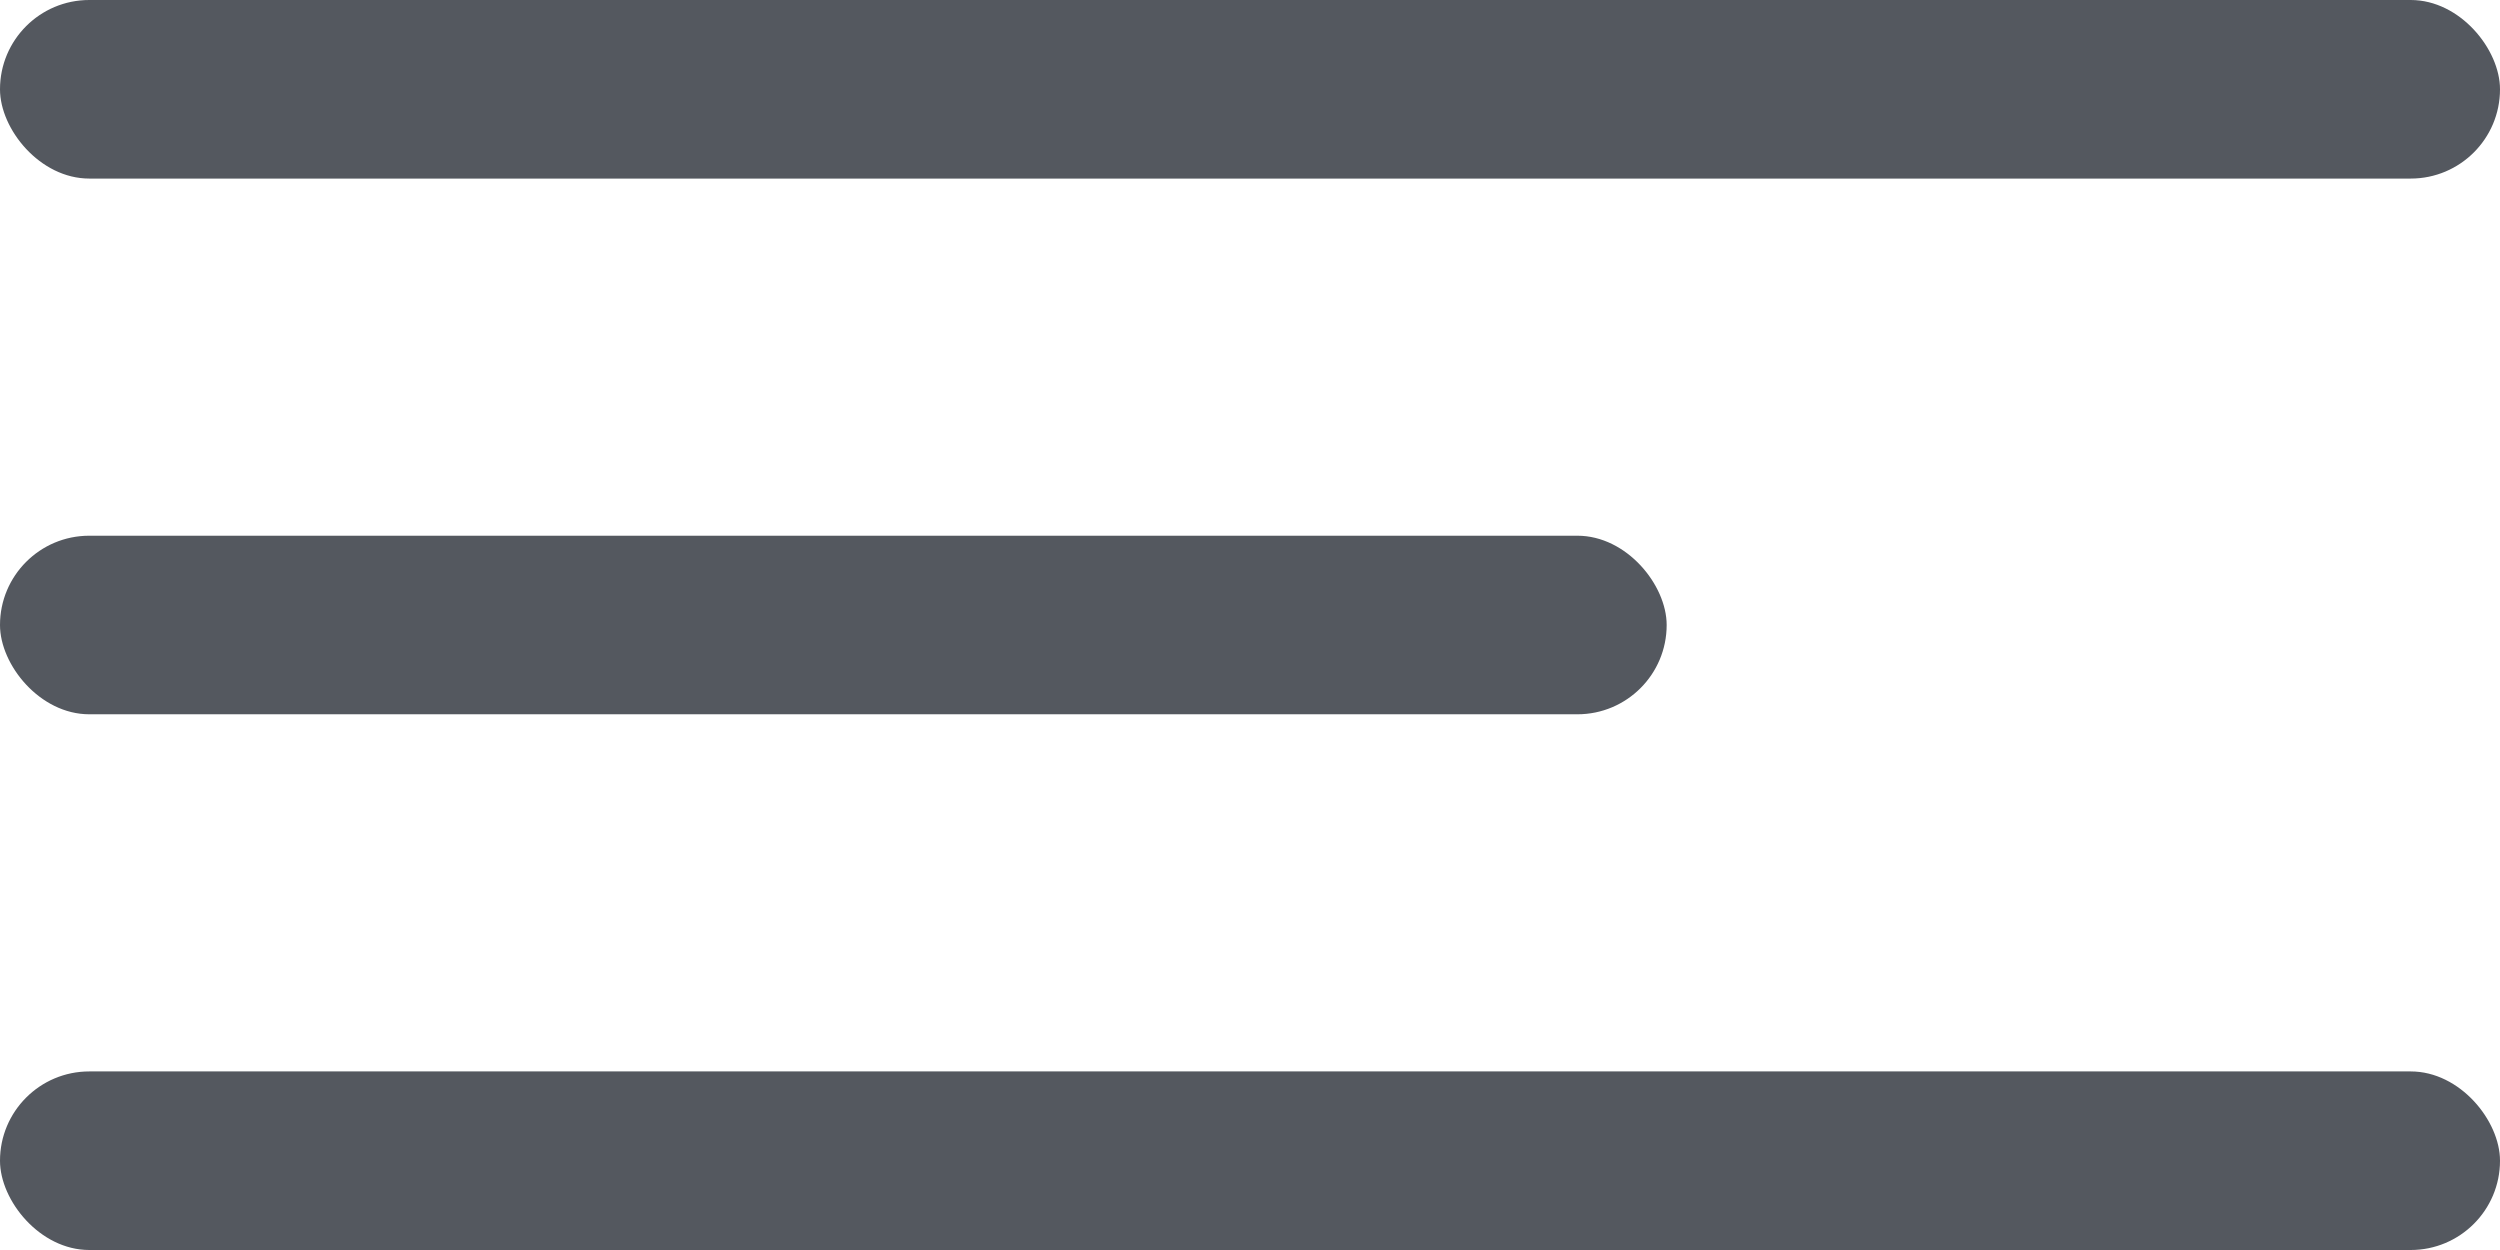 <svg width="42" height="21" viewBox="0 0 42 21" fill="none" xmlns="http://www.w3.org/2000/svg">
<rect width="42" height="3" rx="1.5" fill="#54585F"/>
<rect y="9" width="28" height="3" rx="1.5" fill="#54585F"/>
<rect y="18" width="42" height="3" rx="1.5" fill="#54585F"/>
</svg>
